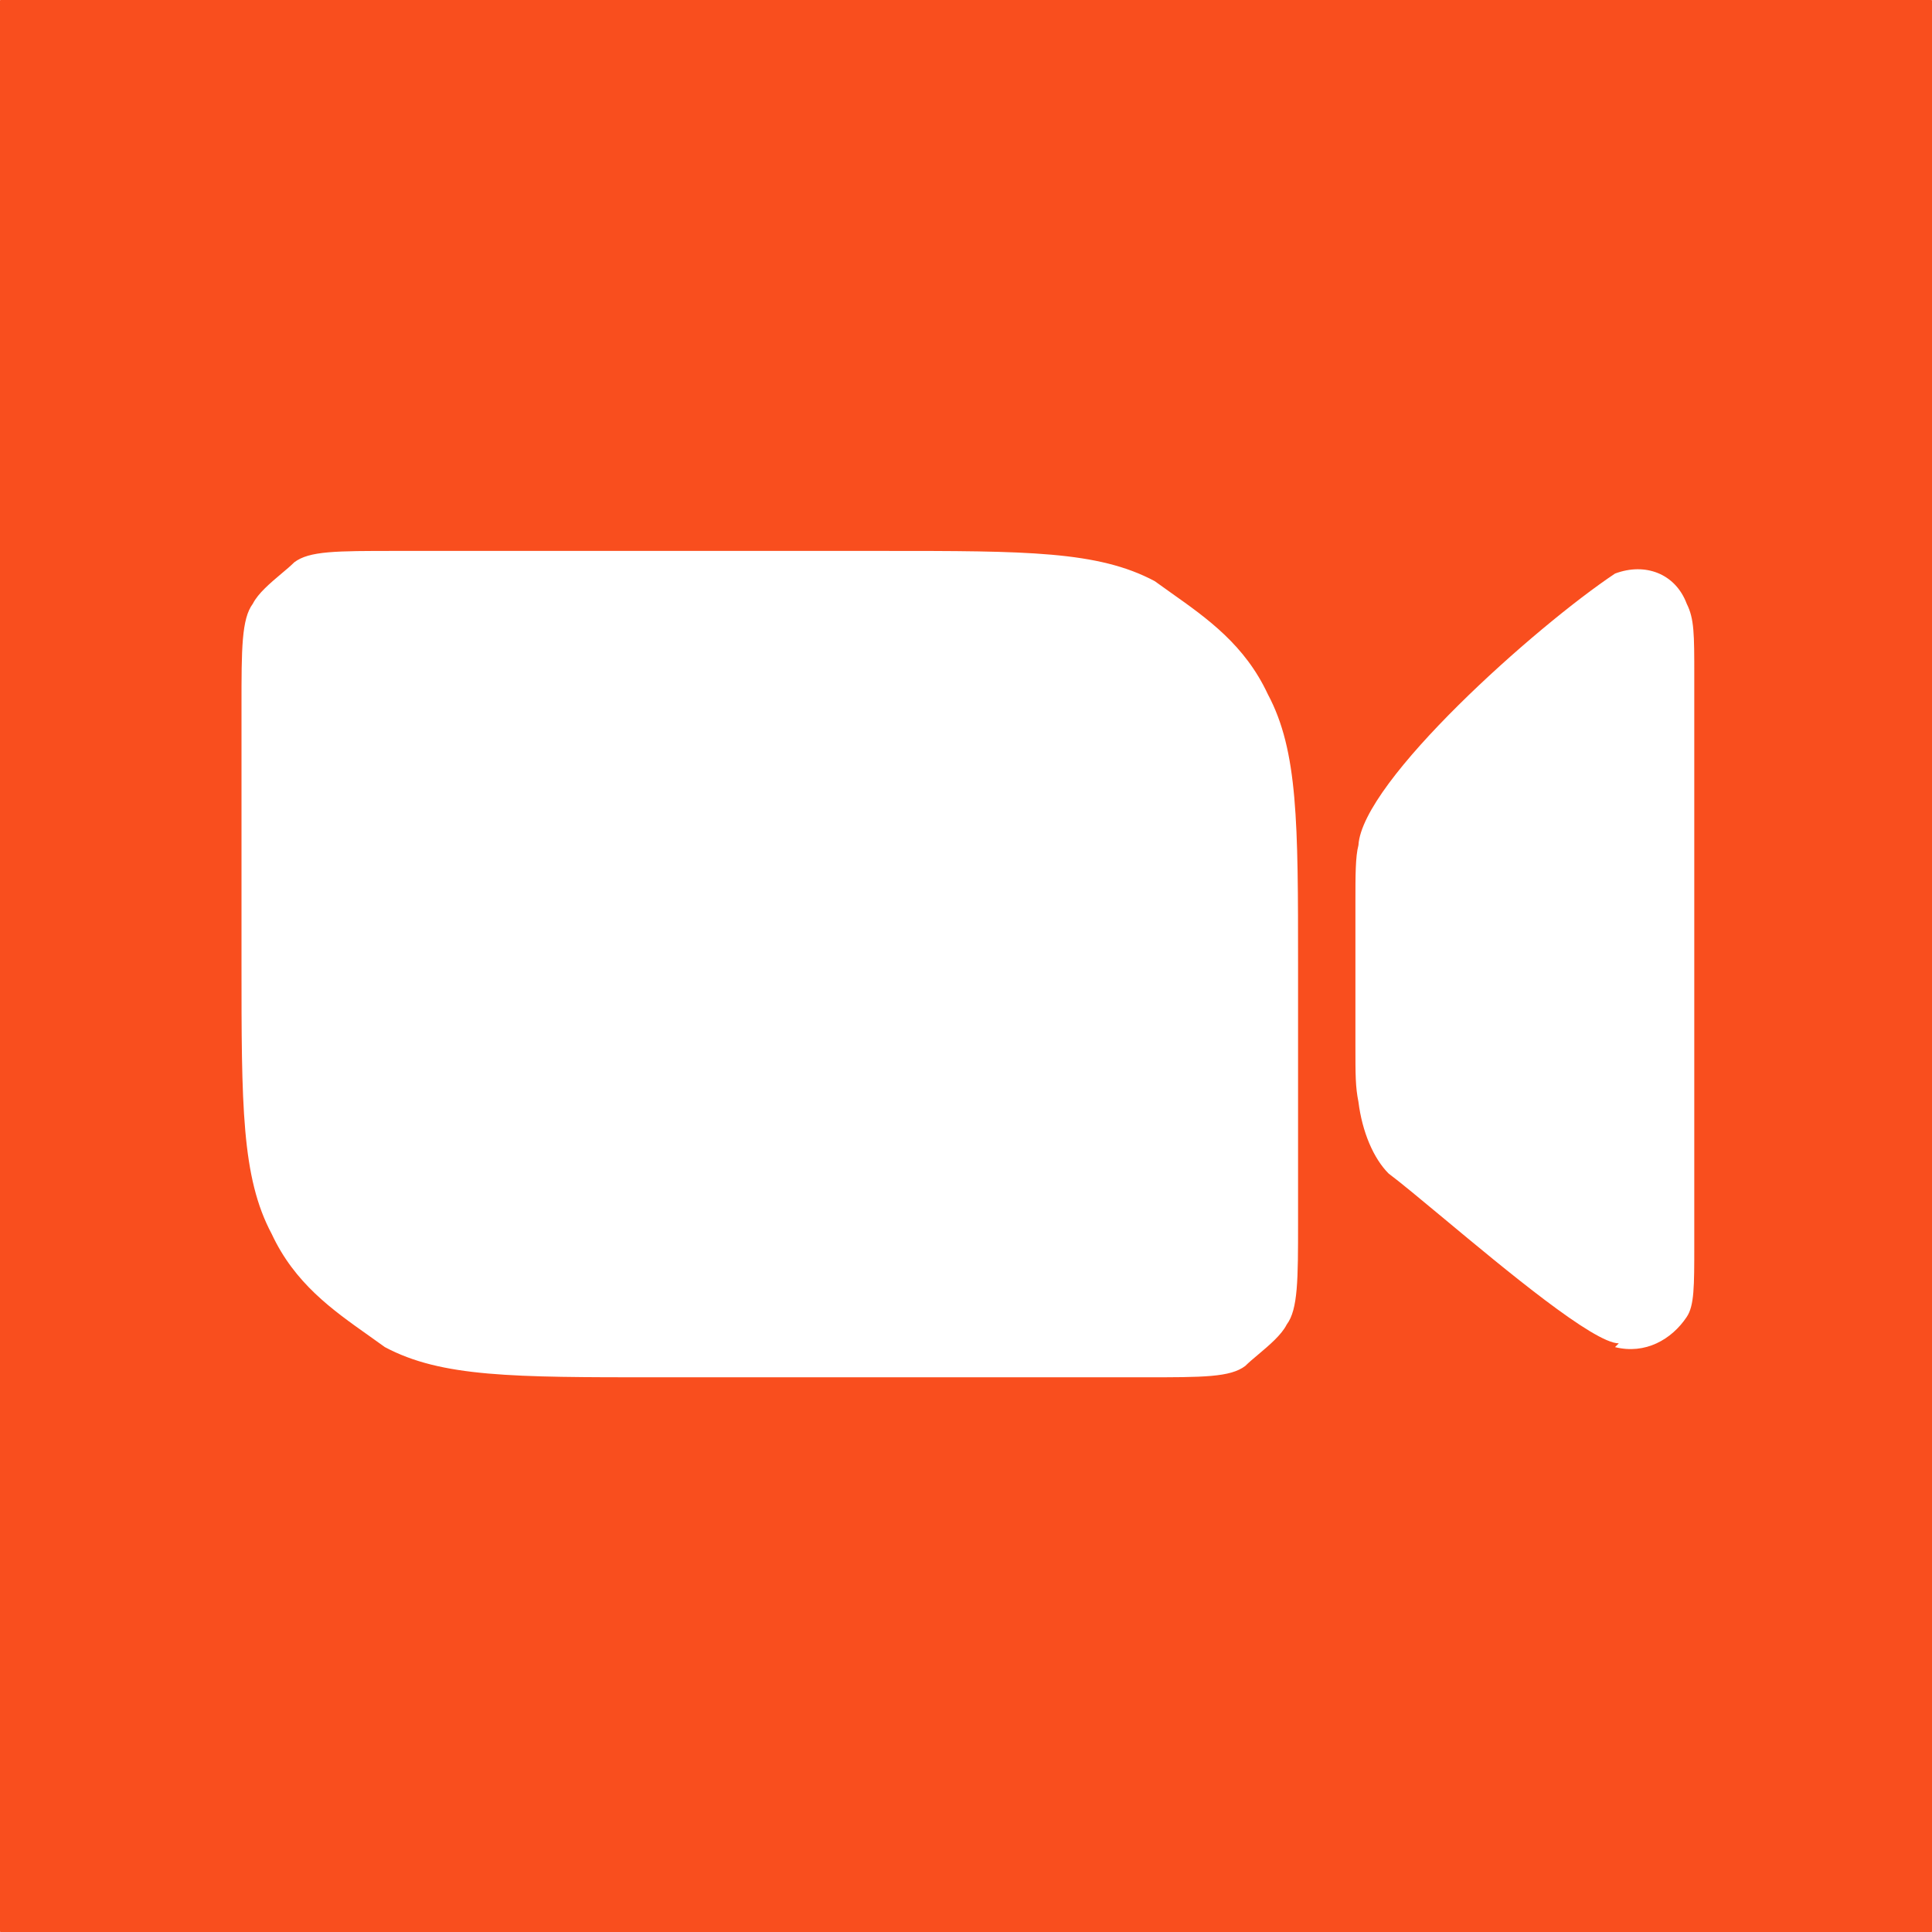 <svg width="64" height="64" viewBox="0 0 64 64" fill="none" xmlns="http://www.w3.org/2000/svg">
<path fill-rule="evenodd" clip-rule="evenodd" d="M0.019 0H63.981C63.992 0 64 0.008 64 0.019V63.981C64 63.992 63.992 64 63.981 64H0.019C0.008 64 0 63.992 0 63.981V0.019C0 0.008 0.008 0 0.019 0ZM55.875 43.625C55.375 44.375 54.5 44.875 53.5 44.625L53.625 44.5C52.799 44.5 49.887 42.077 47.803 40.342C47.046 39.713 46.399 39.174 46 38.875C45.5 38.375 45.125 37.5 45 36.5C44.9 36 44.9 35.625 44.9 34.625V29.875C44.9 29 44.9 28.375 45 28C45.125 25.875 50.875 20.75 53.5 19C54.5 18.625 55.5 19 55.875 20C56.125 20.5 56.125 21 56.125 22.375V41.25C56.125 42.625 56.125 43.25 55.875 43.625ZM8.375 20C8 20.5 8 21.5 8 23.375V31.875C8 36.625 8 39 9 40.875C9.762 42.508 10.999 43.383 12.214 44.242C12.393 44.369 12.573 44.496 12.75 44.625C14.625 45.625 17 45.625 21.75 45.625H37.875C39.875 45.625 40.75 45.625 41.25 45.25C41.367 45.133 41.52 45.004 41.684 44.867C42.044 44.563 42.453 44.219 42.625 43.875C43 43.375 43 42.375 43 40.5V32C43 27.25 43 24.875 42 23C41.238 21.367 40.001 20.492 38.786 19.633C38.607 19.506 38.427 19.379 38.25 19.25C36.375 18.25 34 18.25 29.25 18.25H13.125C11.125 18.25 10.25 18.25 9.75 18.625C9.633 18.742 9.48 18.871 9.316 19.008C8.956 19.312 8.547 19.656 8.375 20Z" fill="#F94E1E"/>
</svg>
